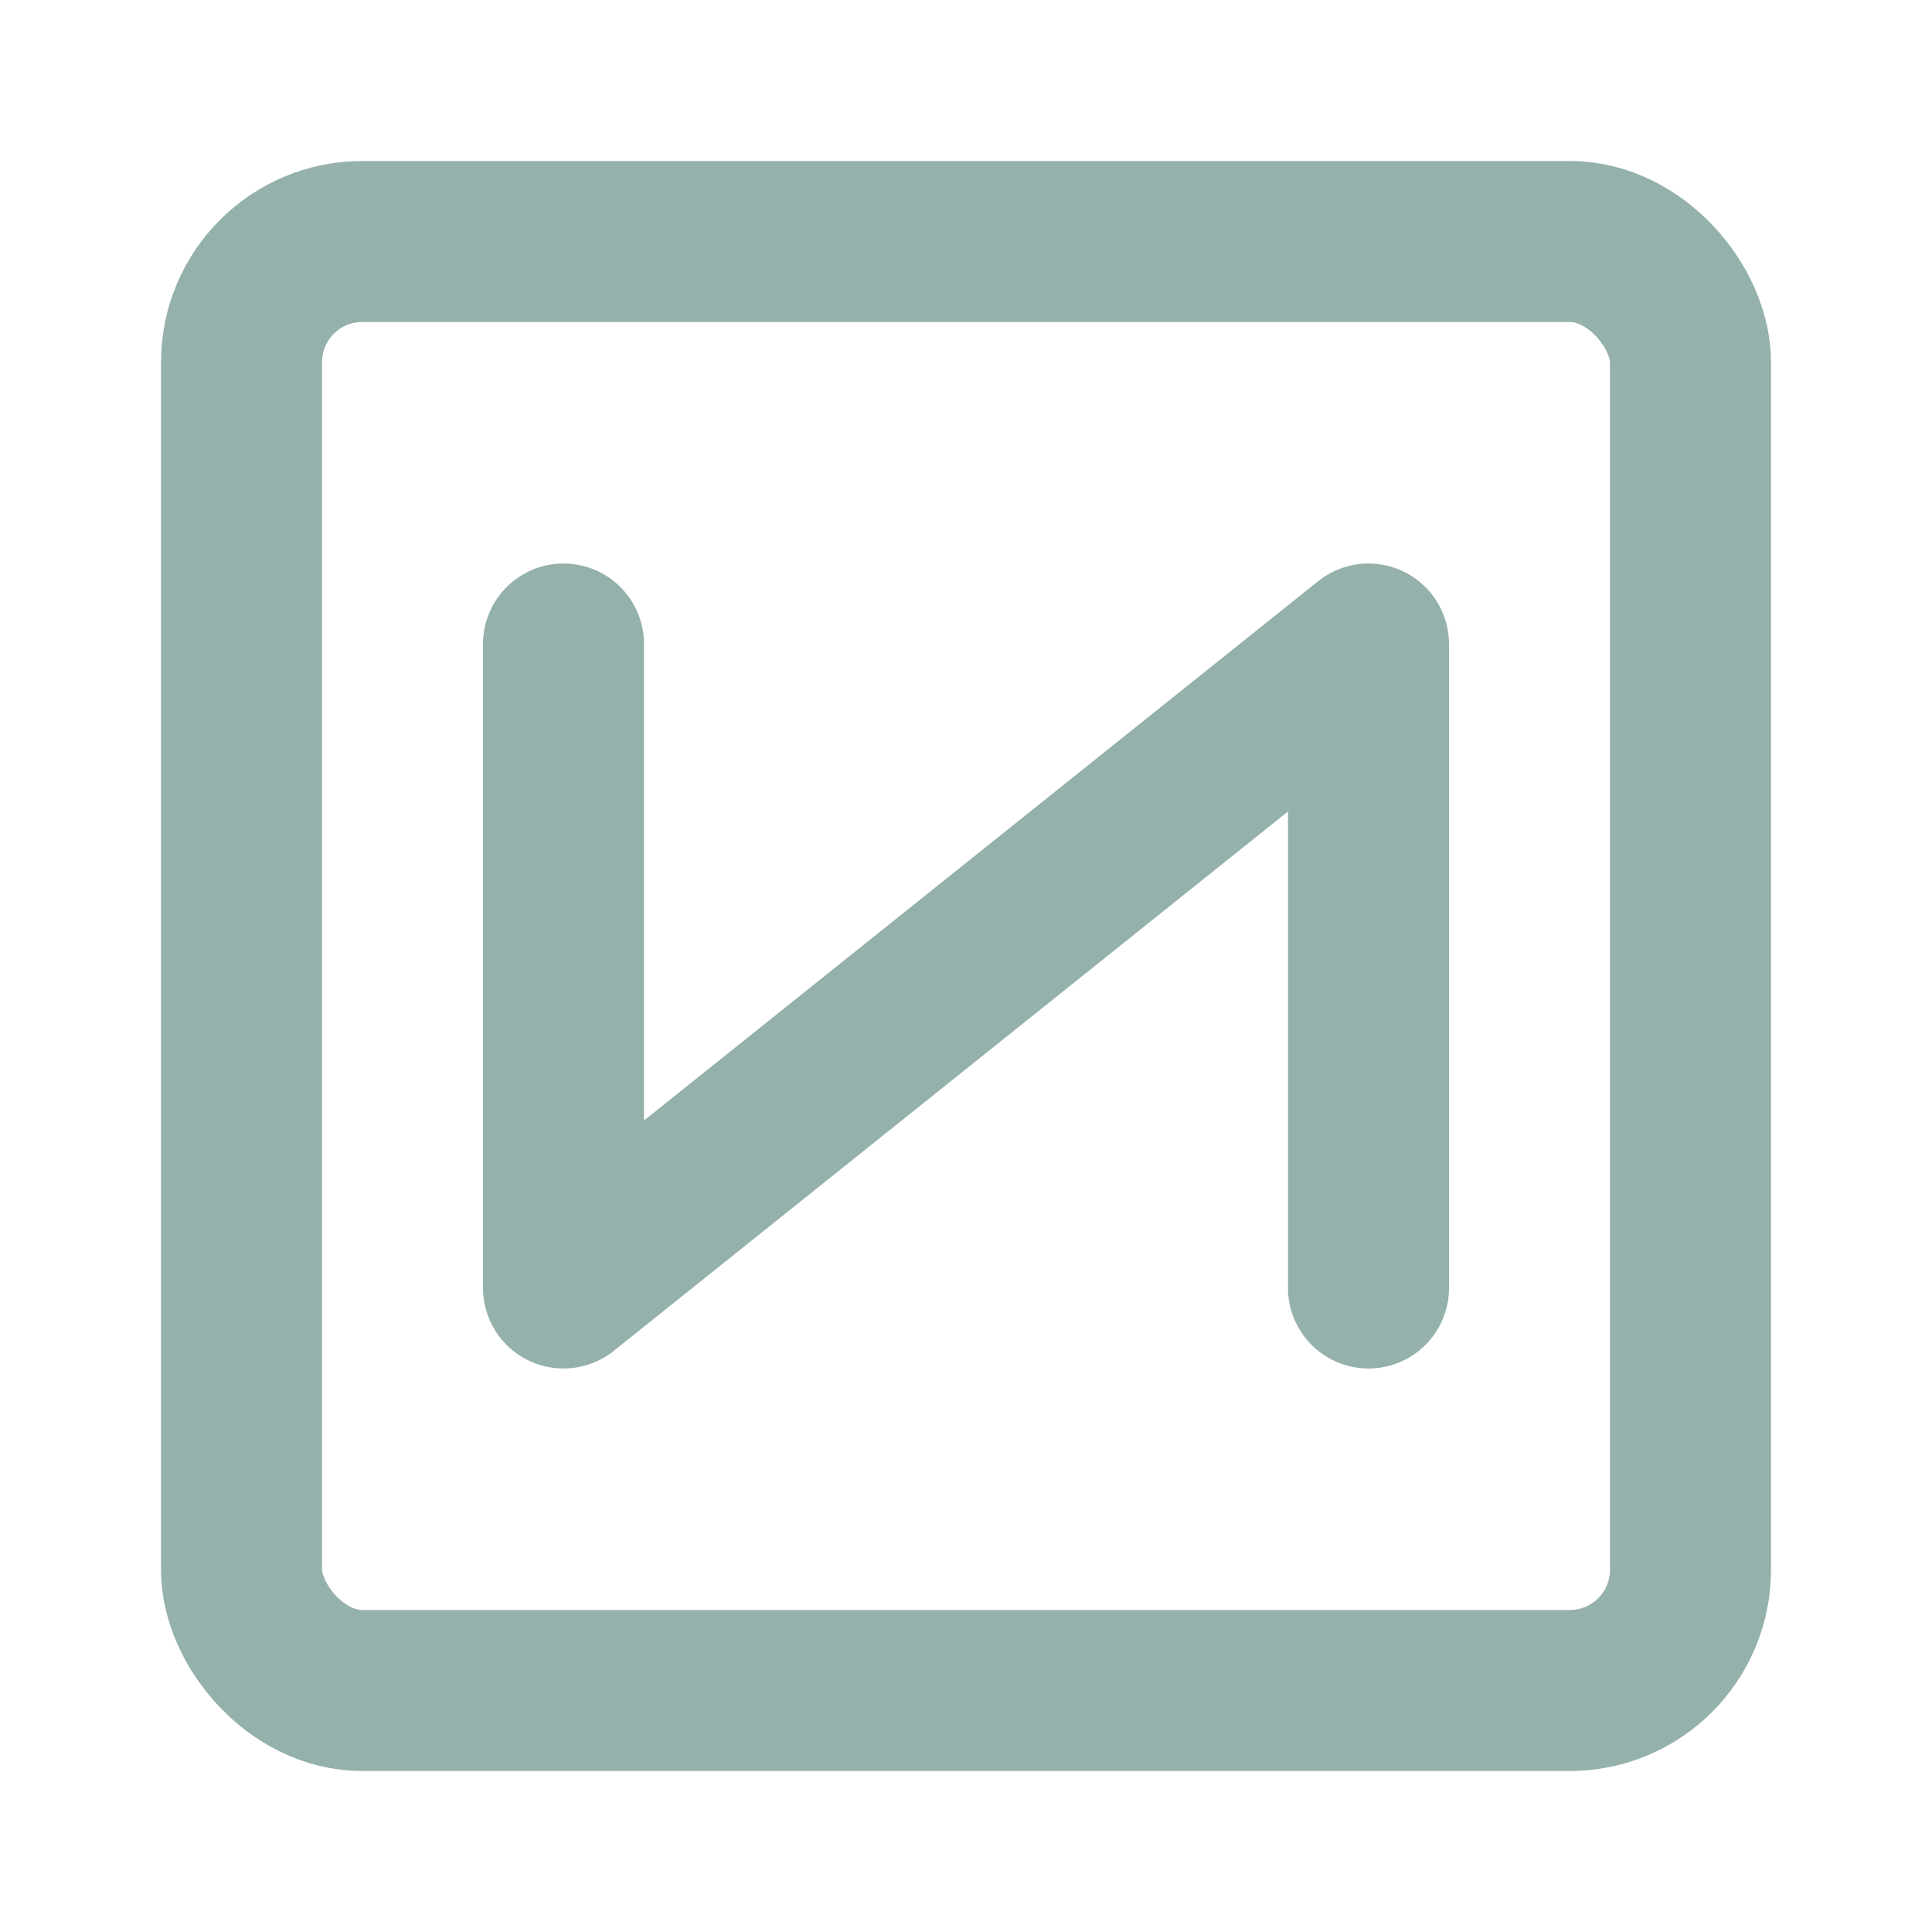 <svg xmlns="http://www.w3.org/2000/svg" width="32" height="32" viewBox="0 0 48 48"><g fill="none" stroke="#95b1ac" stroke-width="4"><rect width="36" height="36" x="6" y="6" rx="3"/><path stroke-linecap="round" stroke-linejoin="round" d="m14 16v16l20-16l0 16"/></g></svg>